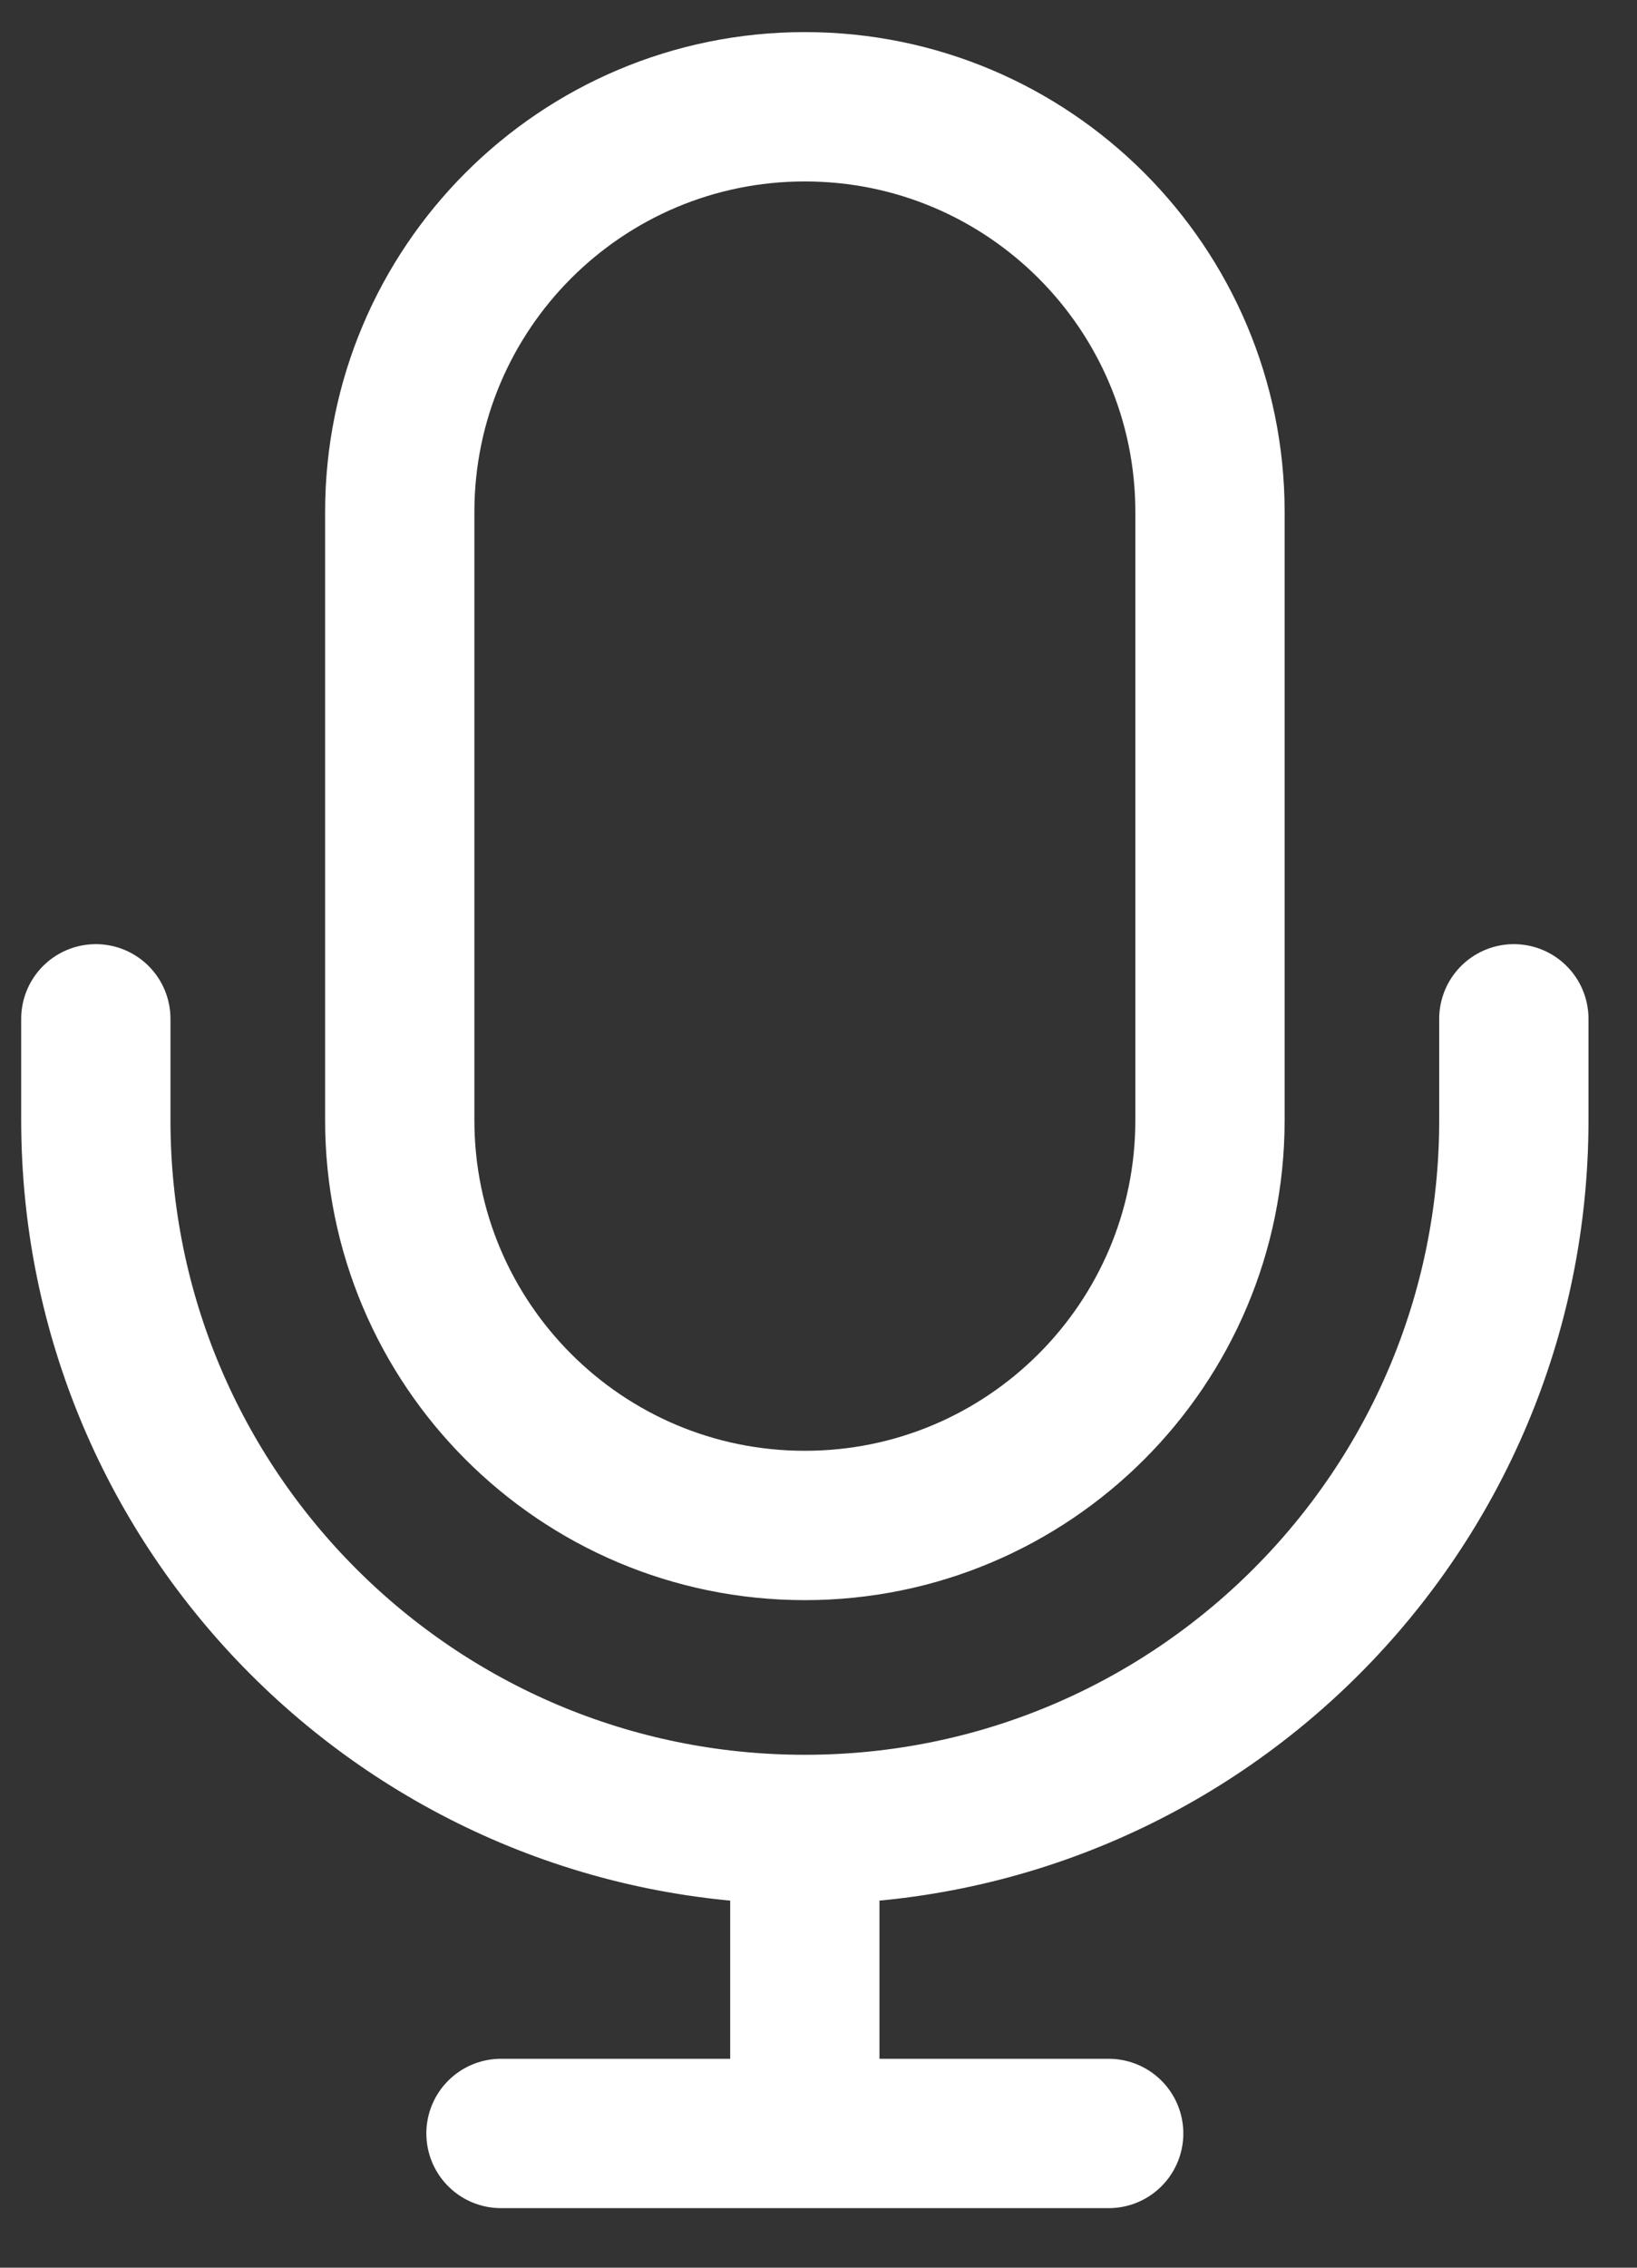 <svg width="26" height="36" viewBox="0 0 26 36" fill="none" xmlns="http://www.w3.org/2000/svg">
<rect x="0" y="0" width="26" height="36" fill="#333333" stroke="none"/>
<path d="M24.044 16.174V17.782C24.044 24.002 19.003 29.043 12.783 29.043M1.522 16.174V17.782C1.522 24.002 6.564 29.043 12.783 29.043M12.783 29.043V33.869M12.783 33.869H17.609M12.783 33.869H7.957M12.783 24.217C9.229 24.217 6.349 21.336 6.349 17.782V8.13C6.349 4.576 9.229 1.695 12.783 1.695C16.337 1.695 19.218 4.576 19.218 8.13V17.782C19.218 21.336 16.337 24.217 12.783 24.217Z" stroke="white" stroke-width="2.371" stroke-linecap="round" stroke-linejoin="round"/>
</svg>
